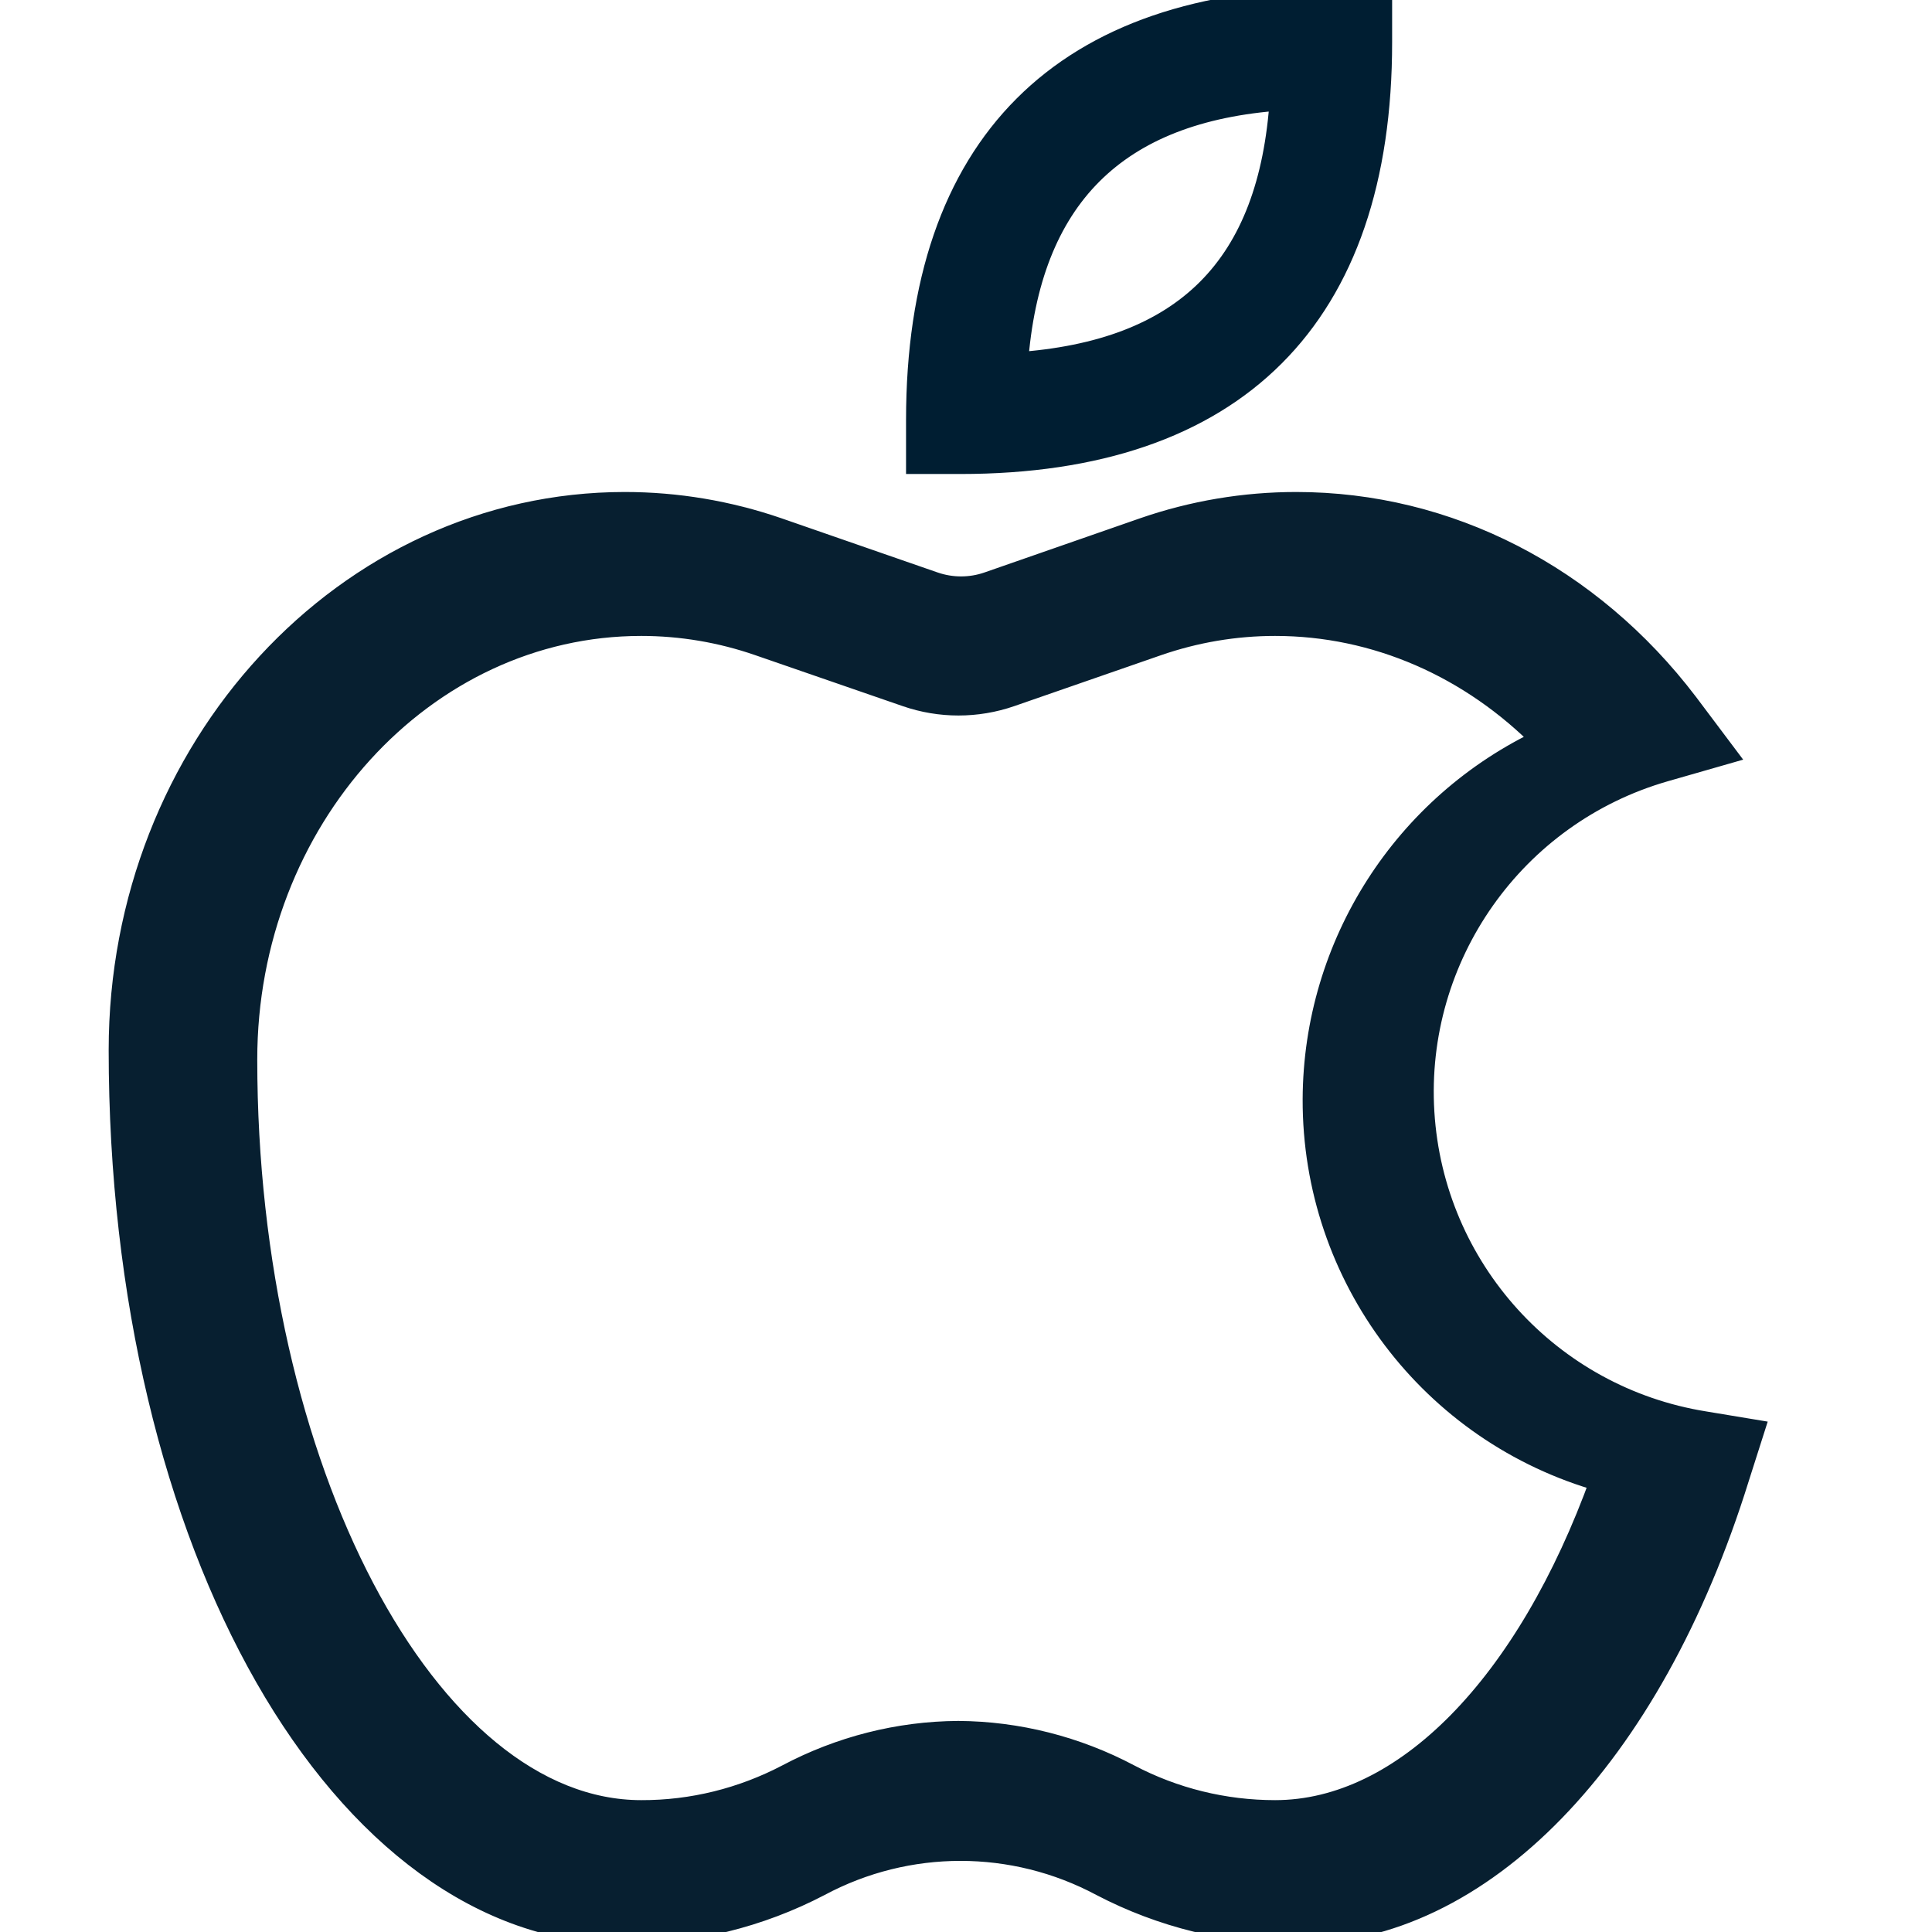 <svg width="32" height="32" viewBox="0 0 32 32" fill="none" xmlns="http://www.w3.org/2000/svg">
<g clip-path="url(#clip0_141_989)">
<path d="M15.904 7.651H15.207V6.957C15.207 2.41 17.616 0 22.163 0H22.858V0.694C22.861 5.245 20.451 7.651 15.904 7.651ZM21.232 1.629C18.471 1.821 17.027 3.264 16.826 6.035C19.639 5.843 21.05 4.429 21.232 1.629Z" fill="#001E32" stroke="#001E32" stroke-width="0.4"/>
<path d="M21.469 32C20.349 32 19.245 31.728 18.253 31.21C16.787 30.426 15.03 30.426 13.565 31.21C12.573 31.728 11.469 32 10.349 32C5.67 32 2 25.584 2 17.392C2 12.41 5.747 8.349 10.349 8.349C11.21 8.349 12.064 8.493 12.88 8.774L15.462 9.67C15.757 9.773 16.08 9.773 16.374 9.67L18.947 8.774C19.757 8.493 20.611 8.349 21.469 8.349C23.981 8.349 26.33 9.558 27.93 11.661L28.538 12.47L27.565 12.749C25.066 13.469 23.398 15.831 23.558 18.426C23.718 21.024 25.658 23.162 28.227 23.575L29.018 23.706L28.774 24.471C27.331 29.114 24.522 32 21.469 32ZM15.872 28.704C16.854 28.71 17.824 28.957 18.694 29.418C19.44 29.811 20.272 30.016 21.12 30.016C23.267 30.016 25.312 27.923 26.541 24.512C23.715 23.718 21.766 21.139 21.776 18.205C21.786 15.655 23.27 13.338 25.581 12.259C24.374 11.03 22.794 10.333 21.12 10.333C20.454 10.333 19.795 10.445 19.168 10.662L16.733 11.507C16.176 11.699 15.574 11.699 15.018 11.507L12.573 10.662C11.946 10.445 11.286 10.333 10.621 10.333C7.005 10.333 4.061 13.571 4.061 17.549C4.061 24.307 7.062 30.016 10.621 30.016C11.466 30.019 12.301 29.811 13.05 29.418C13.92 28.957 14.886 28.71 15.872 28.704Z" fill="#071F30" stroke="#071F30" stroke-width="0.4"/>
</g>
<defs>
<clipPath id="clip0_141_989">
<rect width="32" height="32" fill="white"/>
</clipPath>
</defs>
</svg>
